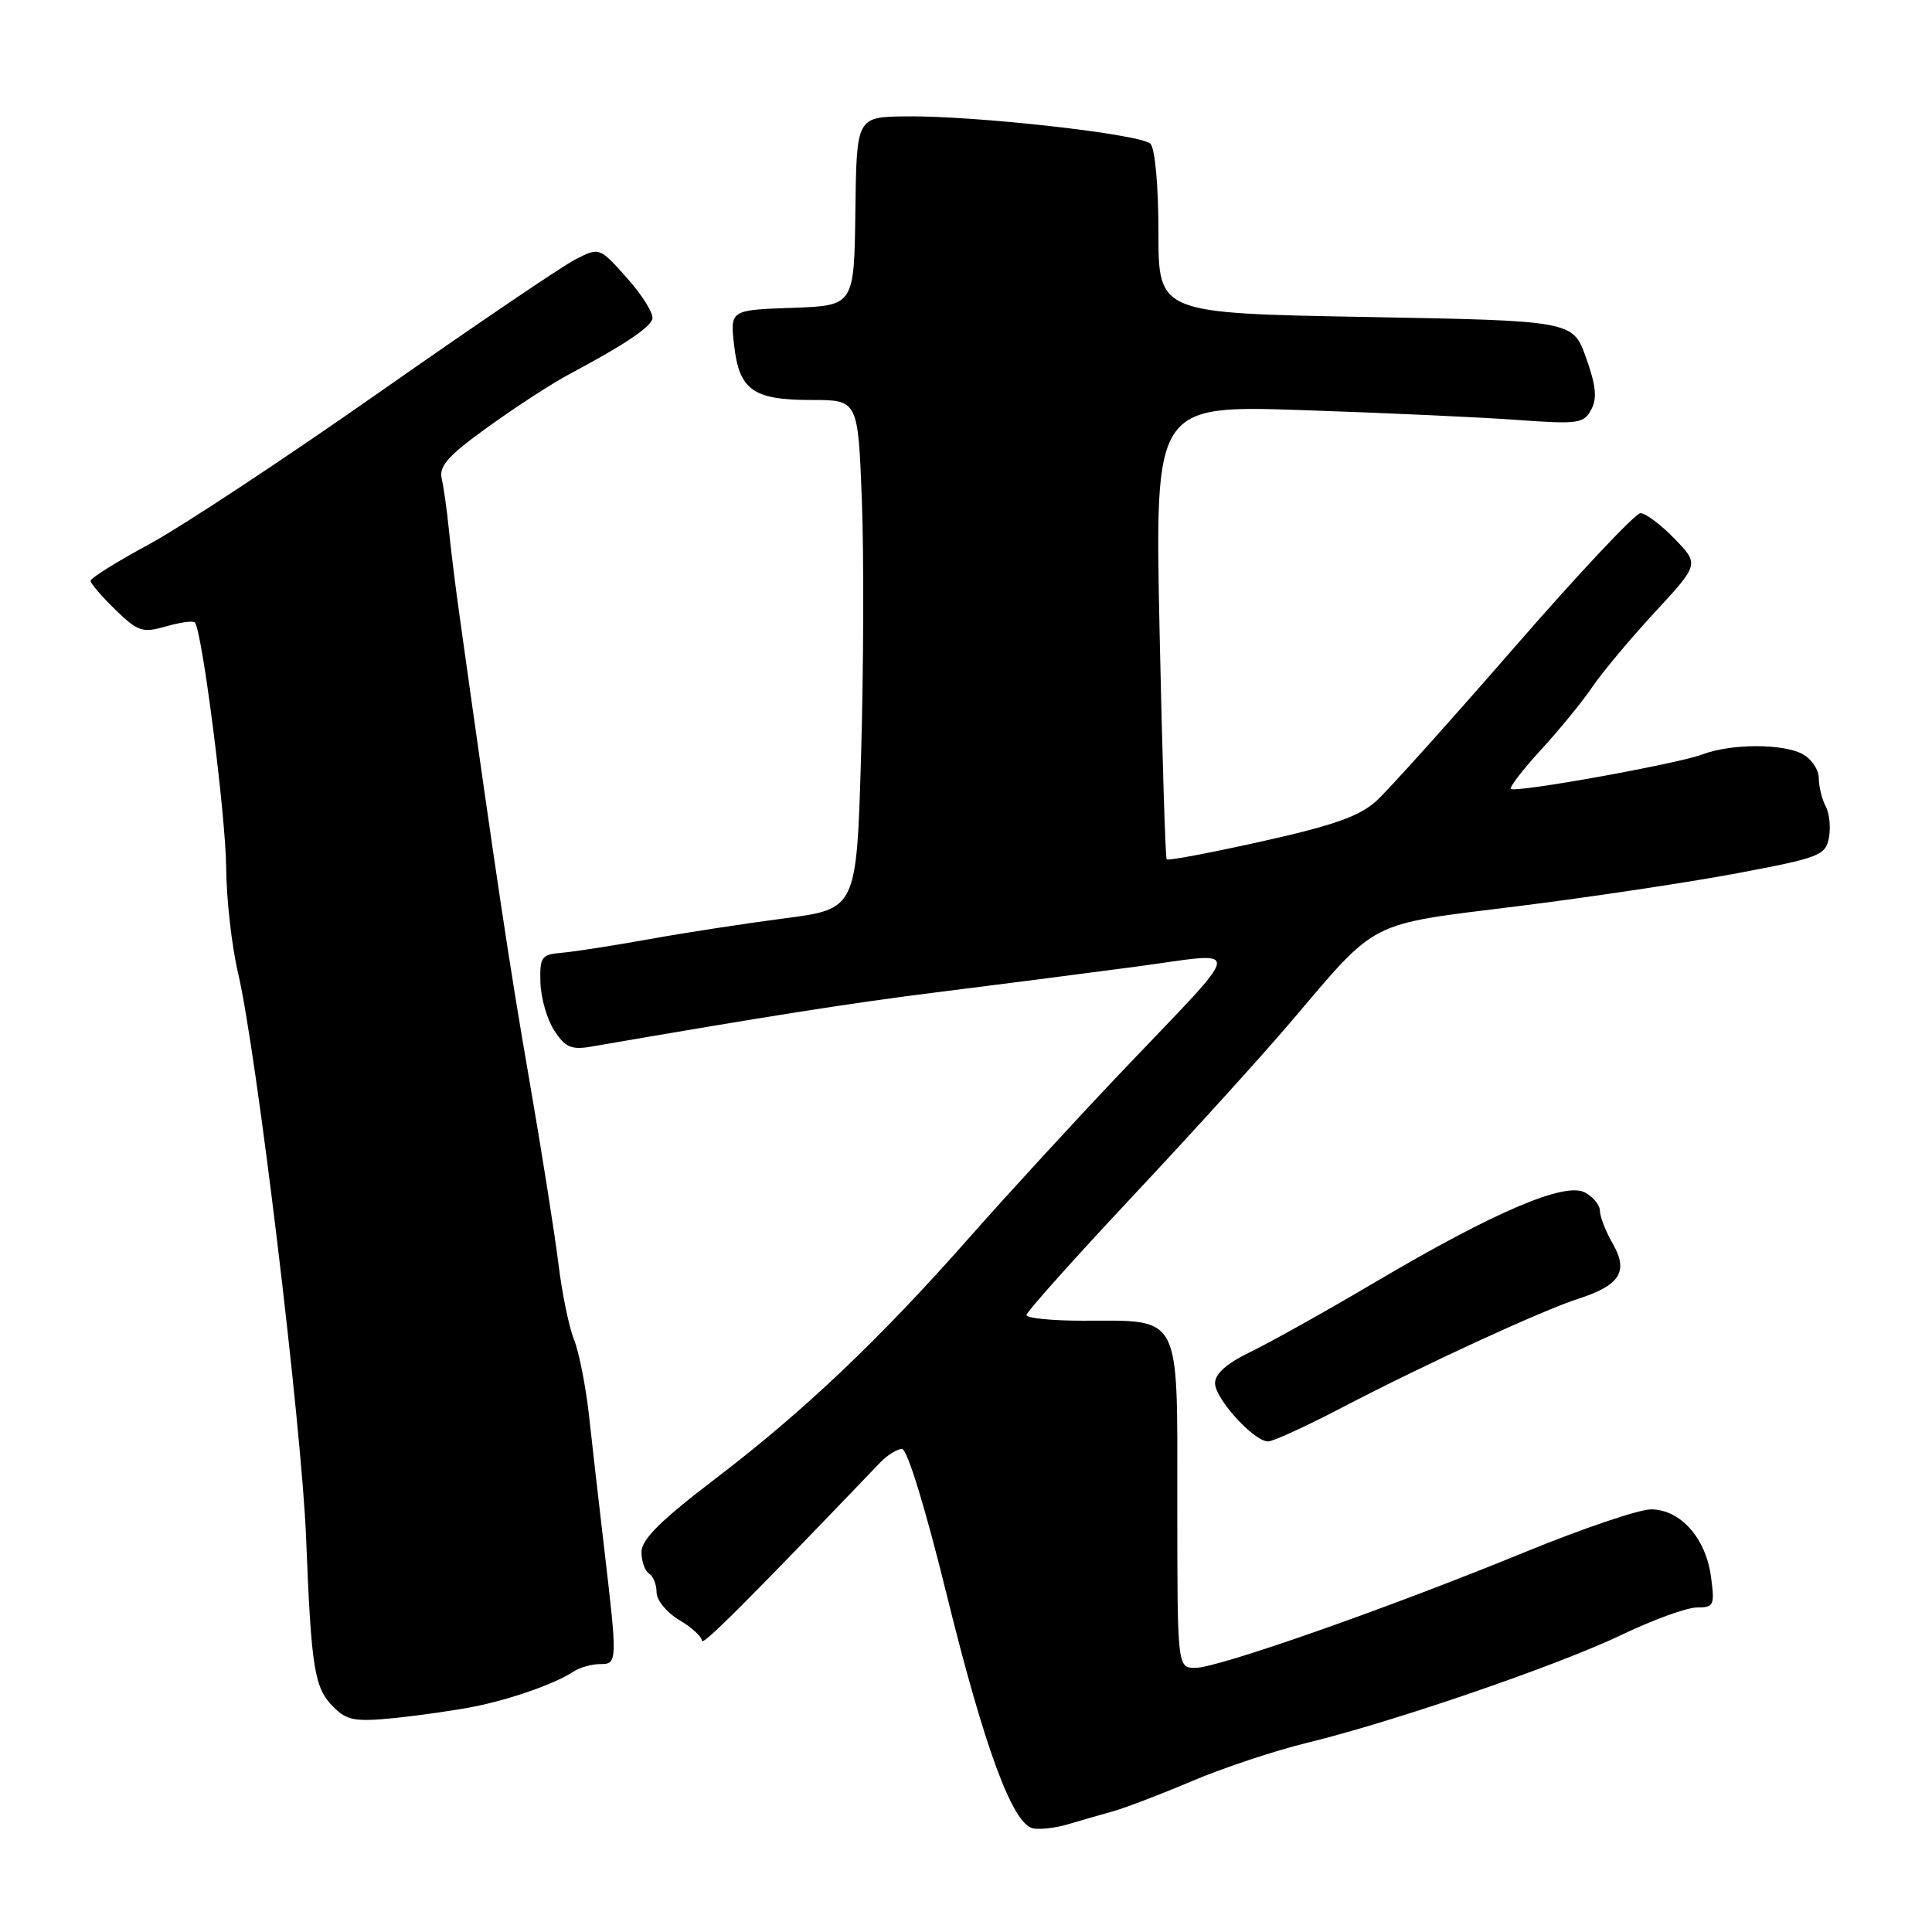 <?xml version="1.0" encoding="UTF-8" standalone="no"?>
<!DOCTYPE svg PUBLIC "-//W3C//DTD SVG 1.1//EN" "http://www.w3.org/Graphics/SVG/1.1/DTD/svg11.dtd" >
<svg xmlns="http://www.w3.org/2000/svg" xmlns:xlink="http://www.w3.org/1999/xlink" version="1.1" viewBox="0 0 256 256">
 <g >
 <path fill="currentColor"
d=" M 147.50 240.00 C 149.15 239.54 153.88 237.73 158.00 235.98 C 162.12 234.23 168.98 231.96 173.24 230.92 C 184.78 228.11 206.49 220.65 214.97 216.58 C 219.08 214.61 223.53 213.00 224.85 213.00 C 227.10 213.00 227.23 212.72 226.71 208.90 C 226.03 203.79 222.64 200.00 218.77 200.00 C 217.18 200.00 209.72 202.53 202.19 205.61 C 184.14 213.02 161.42 221.00 158.41 221.00 C 156.00 221.00 156.00 221.00 156.00 199.16 C 156.00 173.75 156.65 175.00 143.45 175.00 C 139.35 175.00 136.01 174.66 136.01 174.25 C 136.02 173.84 142.36 166.75 150.09 158.50 C 157.83 150.25 167.22 139.90 170.96 135.50 C 182.68 121.72 181.01 122.58 201.00 120.09 C 210.62 118.89 223.76 116.92 230.18 115.71 C 241.08 113.66 241.89 113.35 242.34 111.02 C 242.60 109.64 242.41 107.76 241.91 106.83 C 241.41 105.89 241.00 104.22 241.00 103.10 C 241.00 101.98 240.03 100.55 238.83 99.91 C 236.22 98.51 229.36 98.53 225.62 99.95 C 222.32 101.21 200.76 105.09 200.20 104.53 C 199.98 104.31 201.79 101.96 204.22 99.32 C 206.65 96.67 209.71 92.92 211.01 91.00 C 212.31 89.08 216.03 84.63 219.27 81.13 C 225.16 74.76 225.16 74.76 221.88 71.38 C 220.08 69.52 218.05 68.00 217.37 68.00 C 216.69 68.00 209.18 75.99 200.69 85.75 C 192.20 95.51 183.96 104.68 182.38 106.13 C 180.15 108.15 176.70 109.38 167.20 111.49 C 160.44 113.00 154.76 114.07 154.59 113.87 C 154.42 113.67 154.00 100.04 153.65 83.59 C 153.02 53.68 153.02 53.68 172.76 54.35 C 183.62 54.71 196.39 55.30 201.14 55.65 C 209.10 56.23 209.86 56.12 210.84 54.29 C 211.65 52.79 211.48 51.09 210.16 47.40 C 208.41 42.50 208.41 42.50 180.95 42.00 C 153.50 41.50 153.50 41.50 153.50 30.81 C 153.50 24.65 153.05 19.67 152.44 19.05 C 151.18 17.77 129.12 15.30 120.00 15.42 C 113.50 15.50 113.50 15.50 113.34 28.00 C 113.18 40.50 113.18 40.50 104.97 40.79 C 96.75 41.08 96.75 41.08 97.27 45.73 C 97.95 51.70 99.78 53.00 107.54 53.00 C 113.69 53.00 113.69 53.00 114.20 66.25 C 114.48 73.54 114.43 88.71 114.10 99.97 C 113.50 120.44 113.50 120.44 104.00 121.68 C 98.78 122.36 90.67 123.60 86.00 124.45 C 81.33 125.29 76.15 126.10 74.50 126.24 C 71.73 126.48 71.51 126.78 71.61 130.21 C 71.67 132.26 72.50 135.12 73.46 136.58 C 74.90 138.78 75.73 139.14 78.35 138.68 C 101.94 134.61 112.67 132.92 124.00 131.50 C 131.43 130.57 143.21 129.06 150.20 128.13 C 165.10 126.16 165.31 124.44 148.53 142.11 C 142.46 148.50 133.45 158.31 128.50 163.92 C 116.51 177.51 106.55 186.97 94.75 195.97 C 87.54 201.47 85.00 203.99 85.00 205.65 C 85.00 206.88 85.45 208.16 86.00 208.50 C 86.55 208.84 87.00 209.97 87.00 211.00 C 87.00 212.04 88.35 213.68 90.00 214.66 C 91.65 215.63 93.00 216.87 93.00 217.40 C 93.00 218.20 98.86 212.34 116.67 193.75 C 117.60 192.79 118.88 192.00 119.52 192.00 C 120.22 192.00 122.63 199.87 125.43 211.25 C 130.43 231.56 134.15 241.66 136.86 242.26 C 137.76 242.46 139.85 242.22 141.50 241.73 C 143.15 241.24 145.85 240.46 147.50 240.00 Z  M 63.00 226.10 C 67.89 225.10 73.62 223.07 76.00 221.49 C 76.83 220.95 78.40 220.50 79.50 220.50 C 81.83 220.50 81.83 220.29 80.04 205.00 C 79.36 199.22 78.46 191.35 78.04 187.50 C 77.61 183.65 76.72 179.15 76.06 177.50 C 75.39 175.85 74.47 171.35 74.00 167.50 C 73.53 163.65 71.79 152.62 70.12 143.00 C 67.49 127.83 65.80 116.59 60.88 81.50 C 60.34 77.65 59.70 72.47 59.46 70.00 C 59.21 67.53 58.79 64.56 58.53 63.42 C 58.14 61.76 59.40 60.35 64.71 56.54 C 68.37 53.90 73.20 50.77 75.44 49.58 C 82.52 45.81 85.95 43.54 86.43 42.32 C 86.68 41.66 85.21 39.24 83.16 36.93 C 79.43 32.73 79.43 32.73 76.18 34.41 C 74.39 35.33 62.71 43.26 50.21 52.02 C 37.72 60.78 24.01 69.82 19.75 72.12 C 15.49 74.42 12.00 76.60 12.00 76.96 C 12.00 77.31 13.48 79.04 15.29 80.79 C 18.28 83.70 18.88 83.89 21.97 83.01 C 23.84 82.47 25.56 82.23 25.81 82.47 C 26.77 83.44 29.91 107.98 29.97 115.00 C 30.00 119.12 30.71 125.38 31.54 128.91 C 33.99 139.31 39.98 188.97 40.56 203.80 C 41.25 221.20 41.65 223.65 44.18 226.18 C 45.99 227.99 47.03 228.17 52.38 227.64 C 55.74 227.29 60.52 226.60 63.00 226.10 Z  M 177.86 186.49 C 188.74 180.81 204.37 173.62 209.17 172.08 C 214.66 170.31 215.81 168.47 213.71 164.82 C 212.77 163.18 212.00 161.22 212.00 160.45 C 212.00 159.69 211.11 158.59 210.01 158.01 C 207.35 156.58 198.02 160.57 182.34 169.82 C 175.83 173.67 168.36 177.84 165.75 179.11 C 162.58 180.63 161.00 182.02 161.00 183.28 C 161.00 185.34 166.15 191.00 168.03 191.00 C 168.69 191.00 173.11 188.97 177.86 186.49 Z "/>
</g>
</svg>